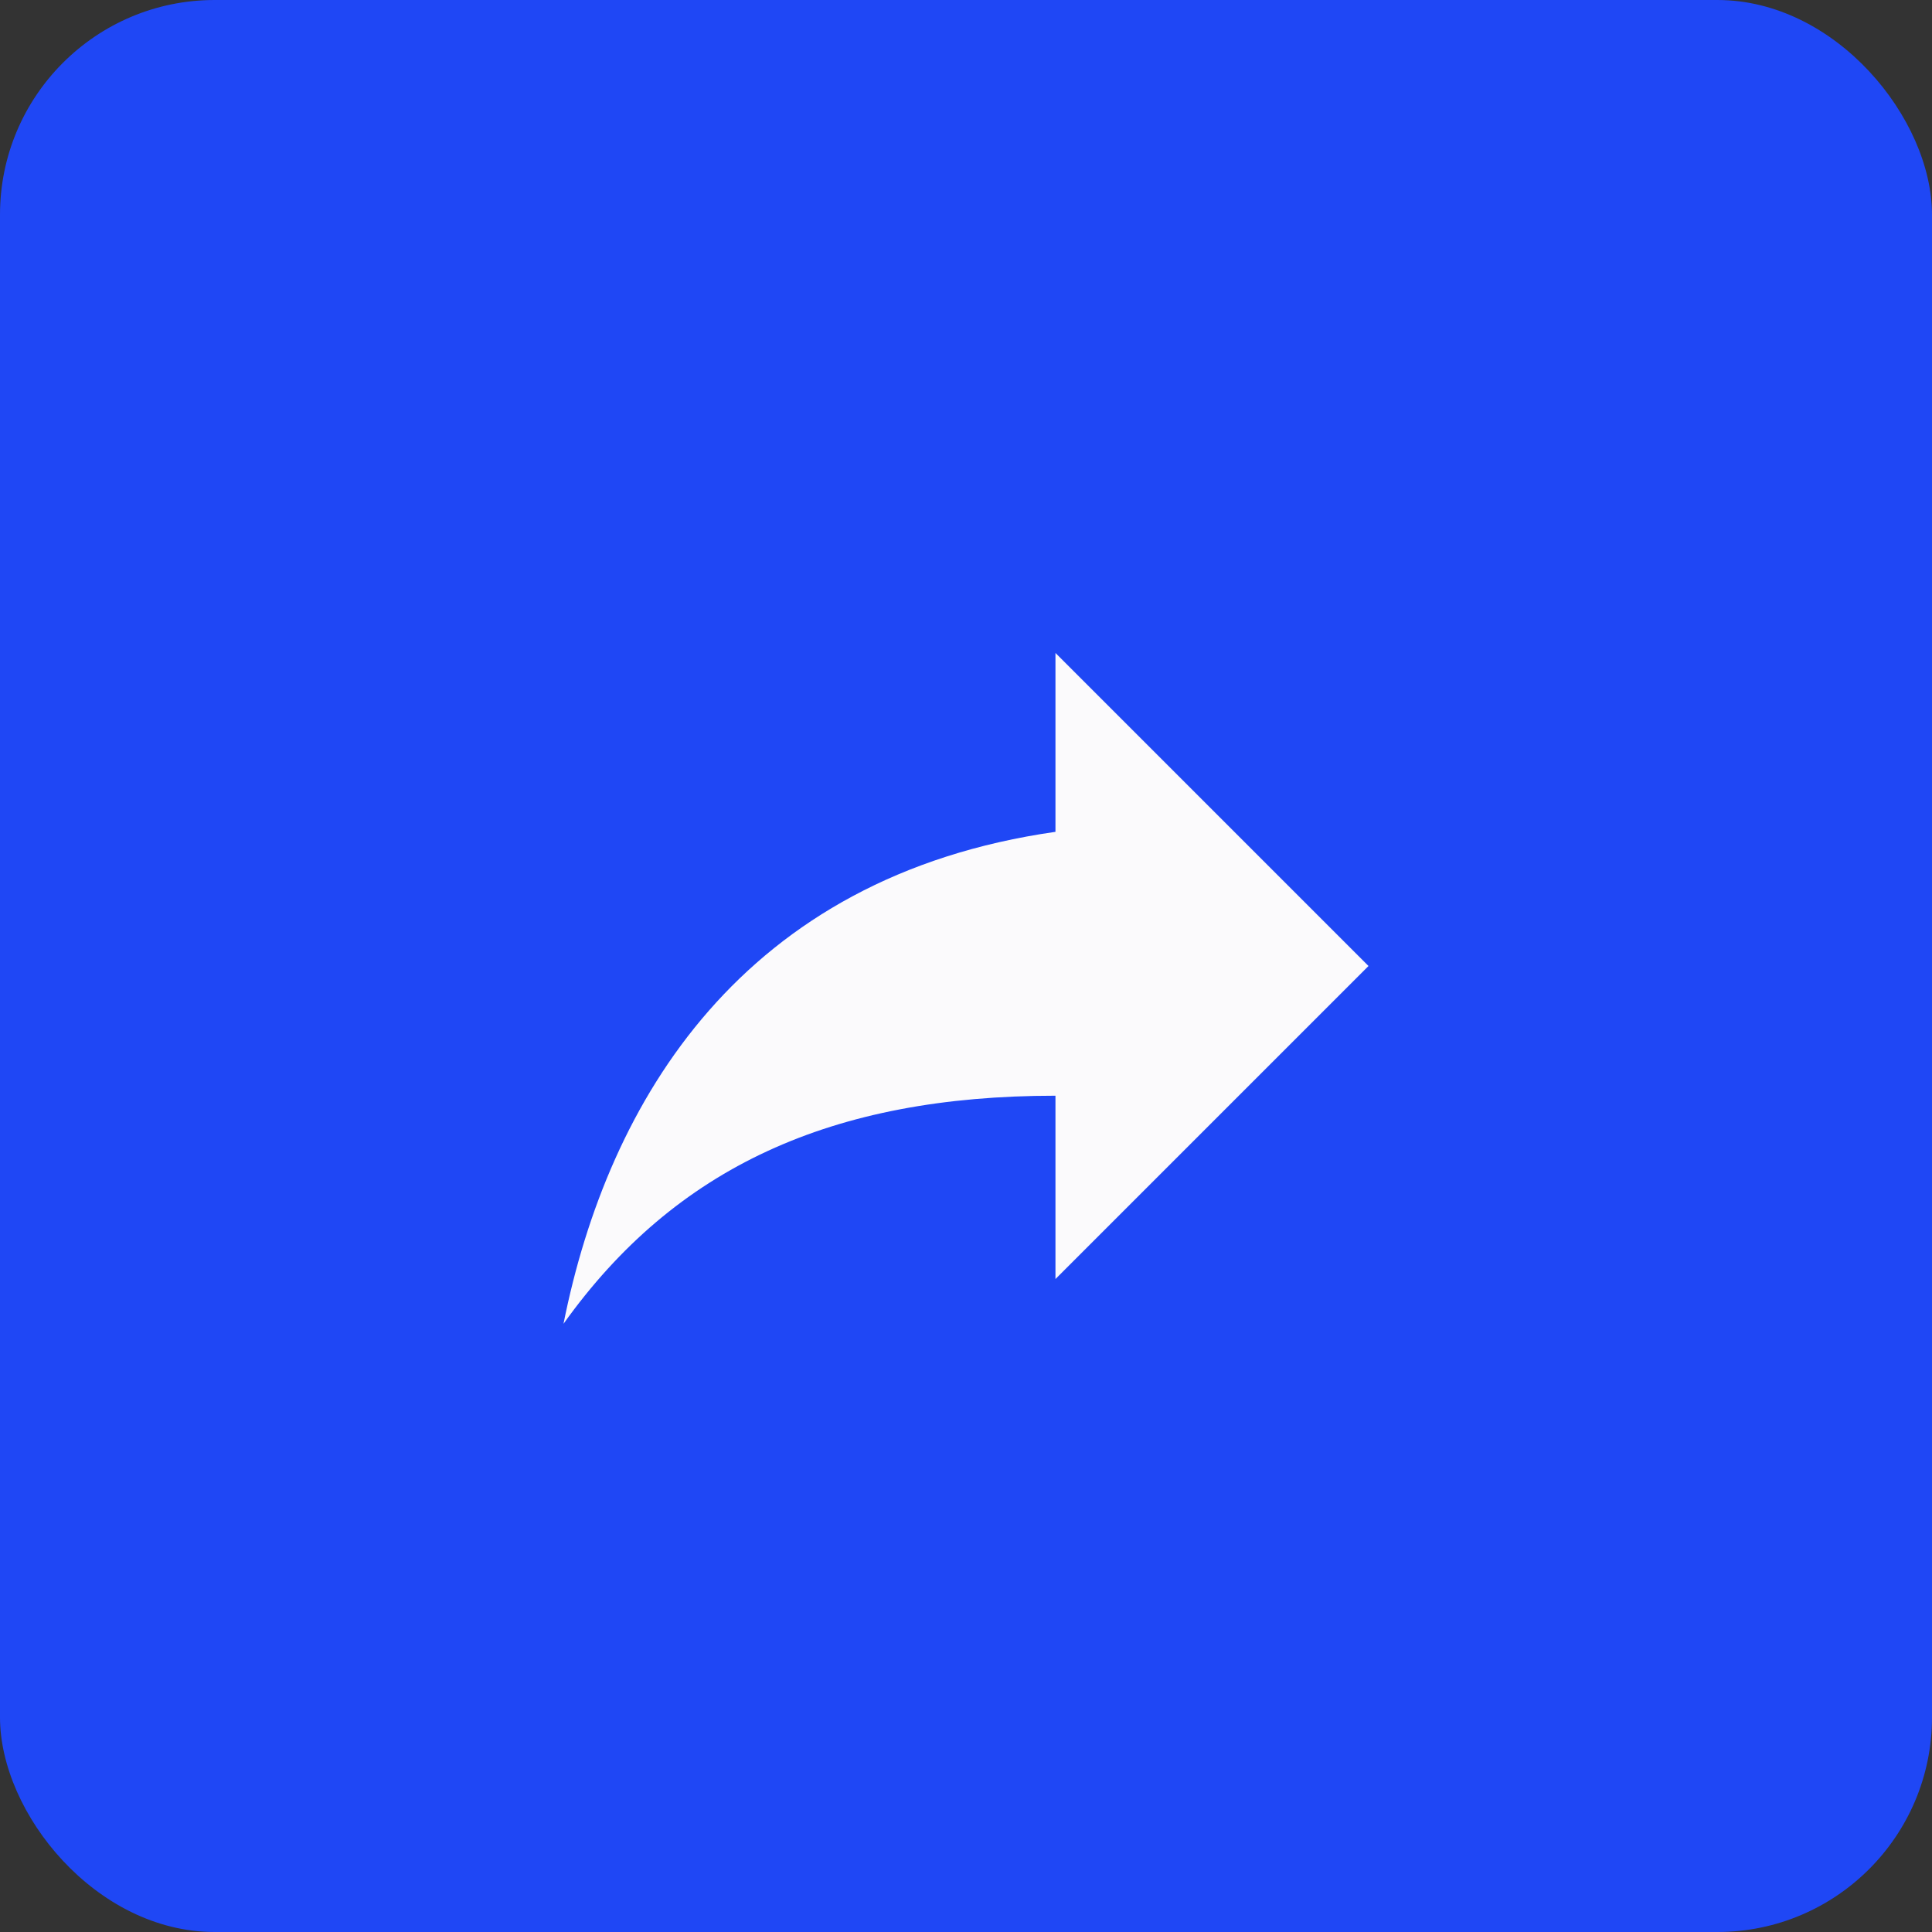 <svg width="36" height="36" viewBox="0 0 36 36" fill="none" xmlns="http://www.w3.org/2000/svg">
<rect x="0" y="0" width="36" height="36" fill="#333333" stroke="none"/>
<rect width="36" height="36" rx="4" fill="#1F47F5"/>
<path d="M19.667 15.5V12.167L25.5 18L19.667 23.833L19.667 20.417C15.5 20.417 12.583 21.75 10.5 24.667C11.333 20.5 13.833 16.333 19.667 15.5Z" fill="#FBFAFC"/>
</svg>
